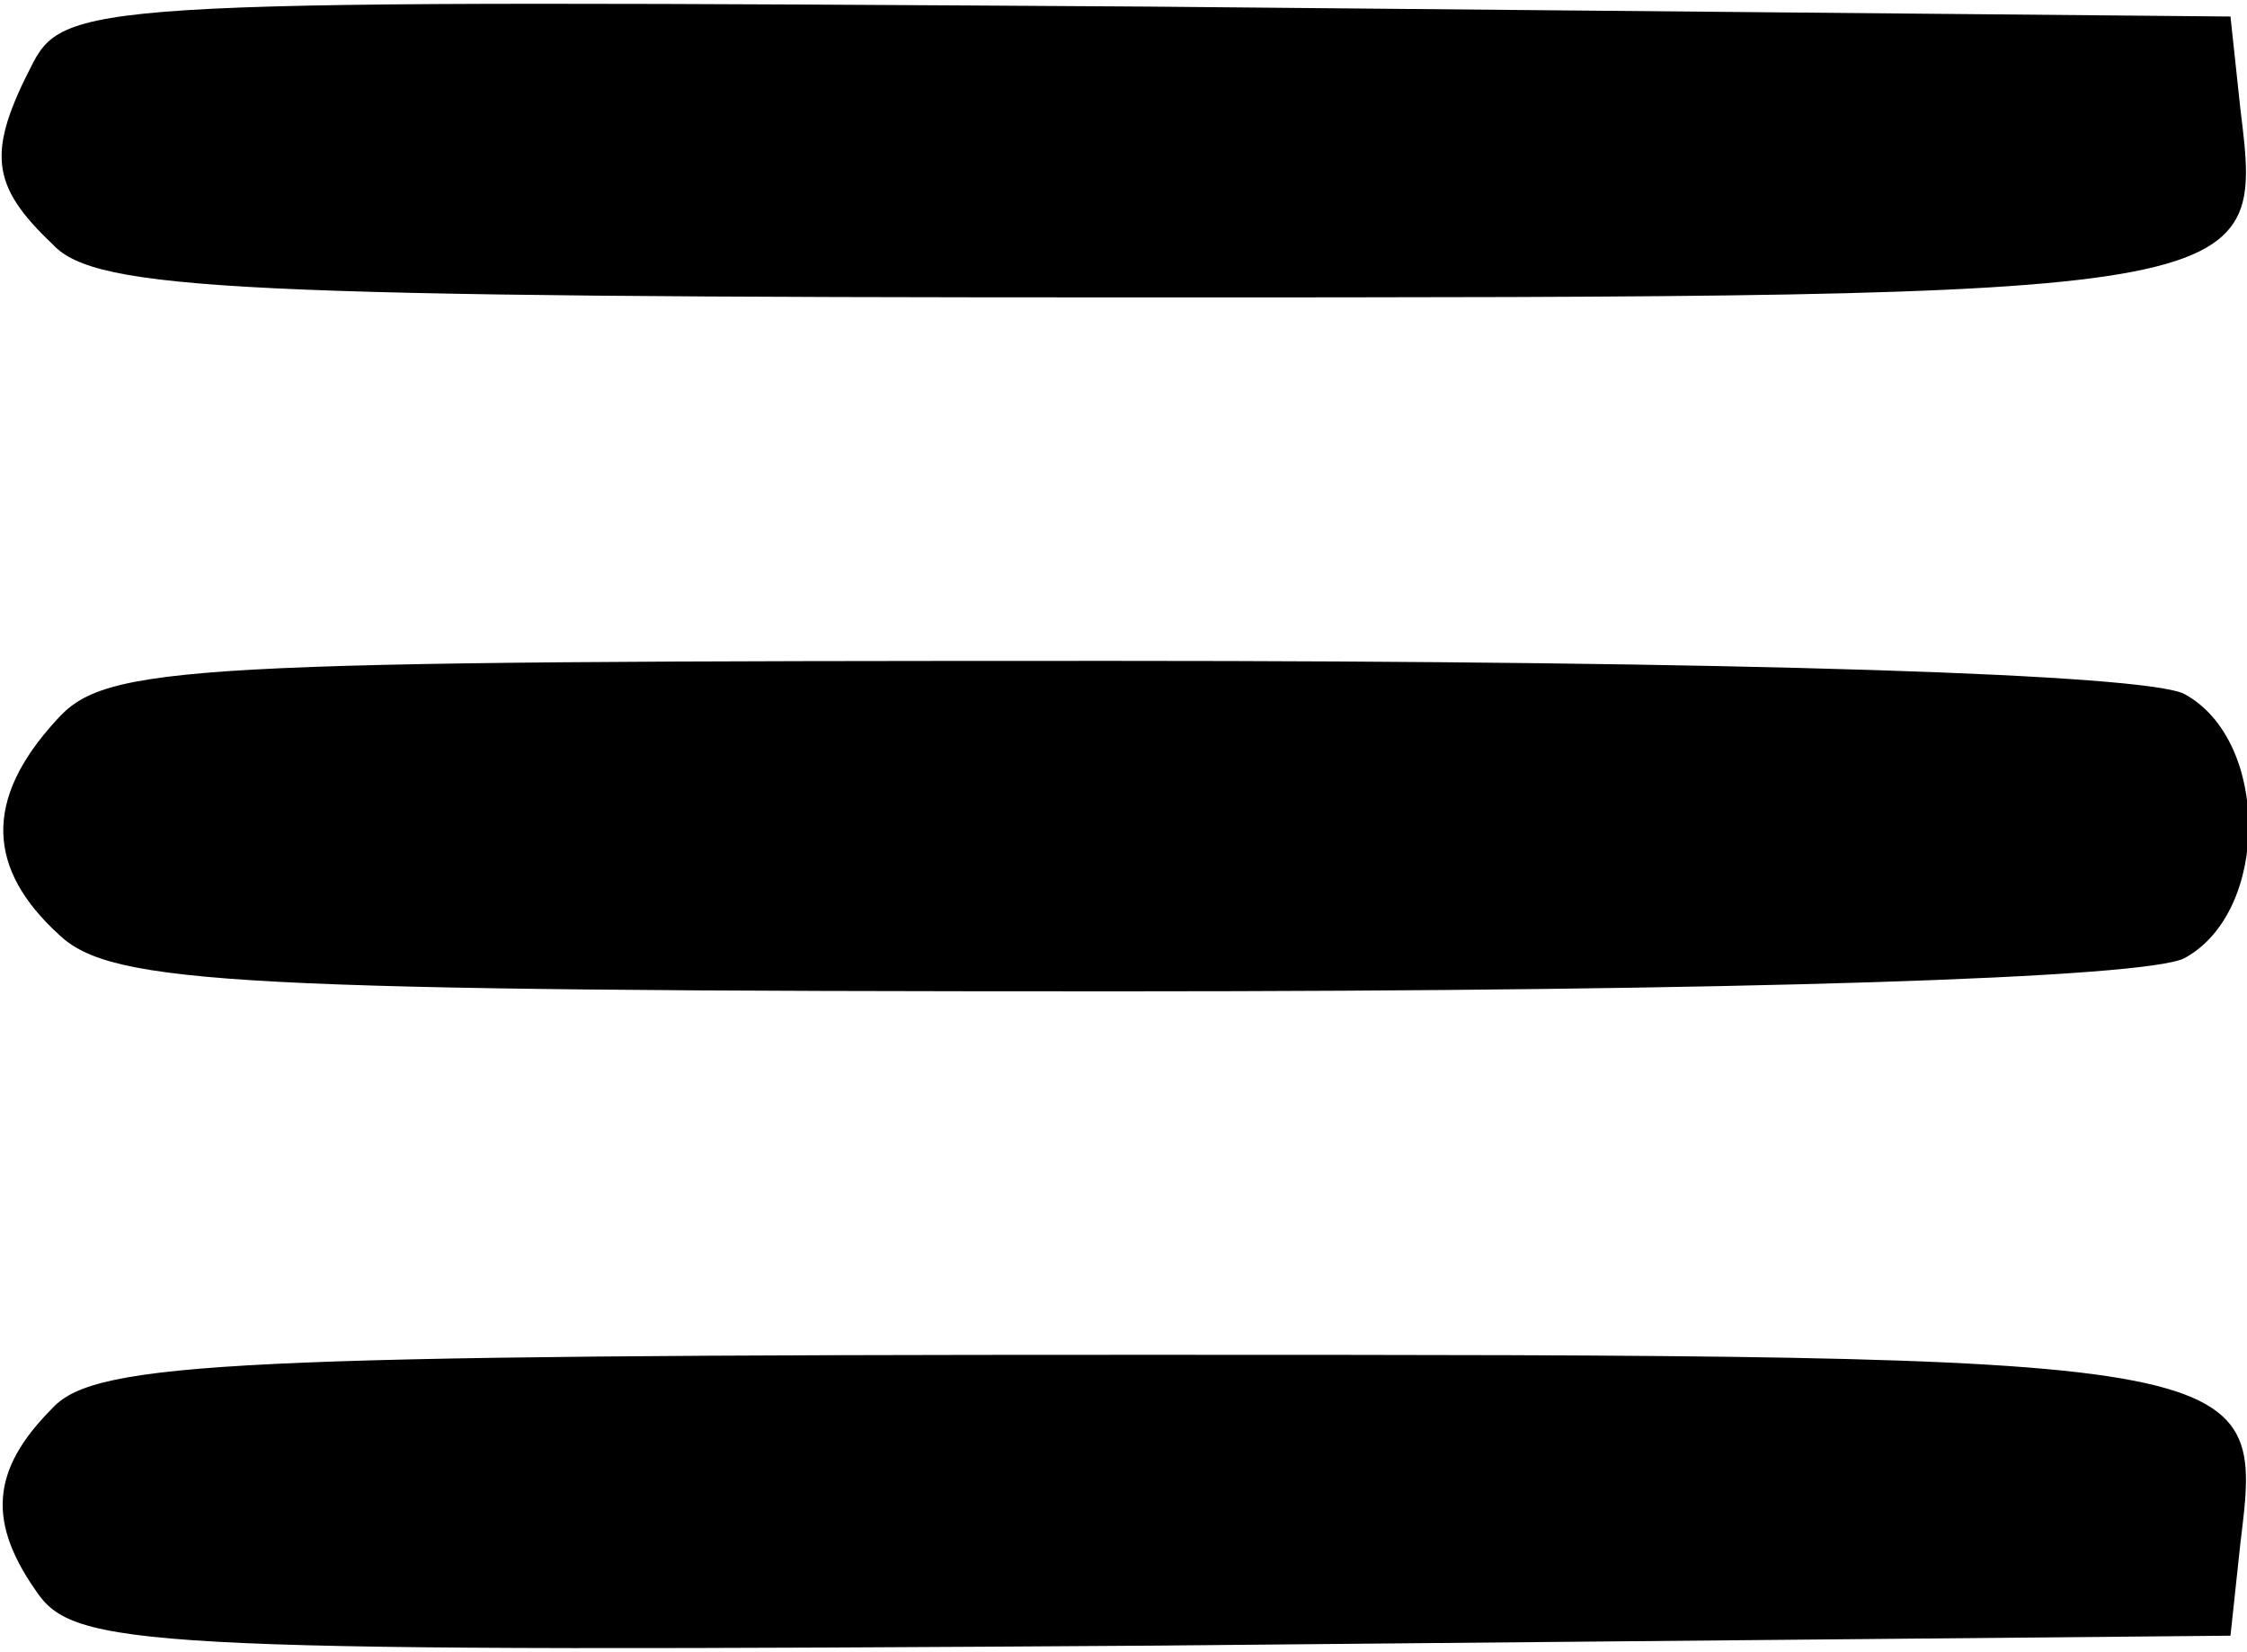 <?xml version="1.0" standalone="no"?>
<!DOCTYPE svg PUBLIC "-//W3C//DTD SVG 20010904//EN"
 "http://www.w3.org/TR/2001/REC-SVG-20010904/DTD/svg10.dtd">
<svg version="1.0" xmlns="http://www.w3.org/2000/svg"
 width="68pt" height="50pt" viewBox="0 0 68 50"
 preserveAspectRatio="xMidYMid meet">
<g transform="translate(0,50) scale(0.1,-0.1)"
fill="#000000" stroke="none">
<path d="M10 481 c-14 -27 -13 -37 6 -55 13 -14 57 -16 328 -16 342 0 341 0
334 57 l-3 28 -327 3 c-315 2 -328 2 -338 -17z"/>
<path d="M17 282 c-22 -24 -21 -45 1 -65 16 -15 54 -17 321 -17 189 0 310 4
322 10 26 14 26 66 0 80 -12 6 -133 10 -324 10 -282 0 -305 -1 -320 -18z"/>
<path d="M16 74 c-19 -19 -20 -35 -4 -57 12 -16 41 -17 338 -15 l325 3 3 28
c7 57 8 57 -334 57 -271 0 -315 -2 -328 -16z"/>
</g>
</svg>
